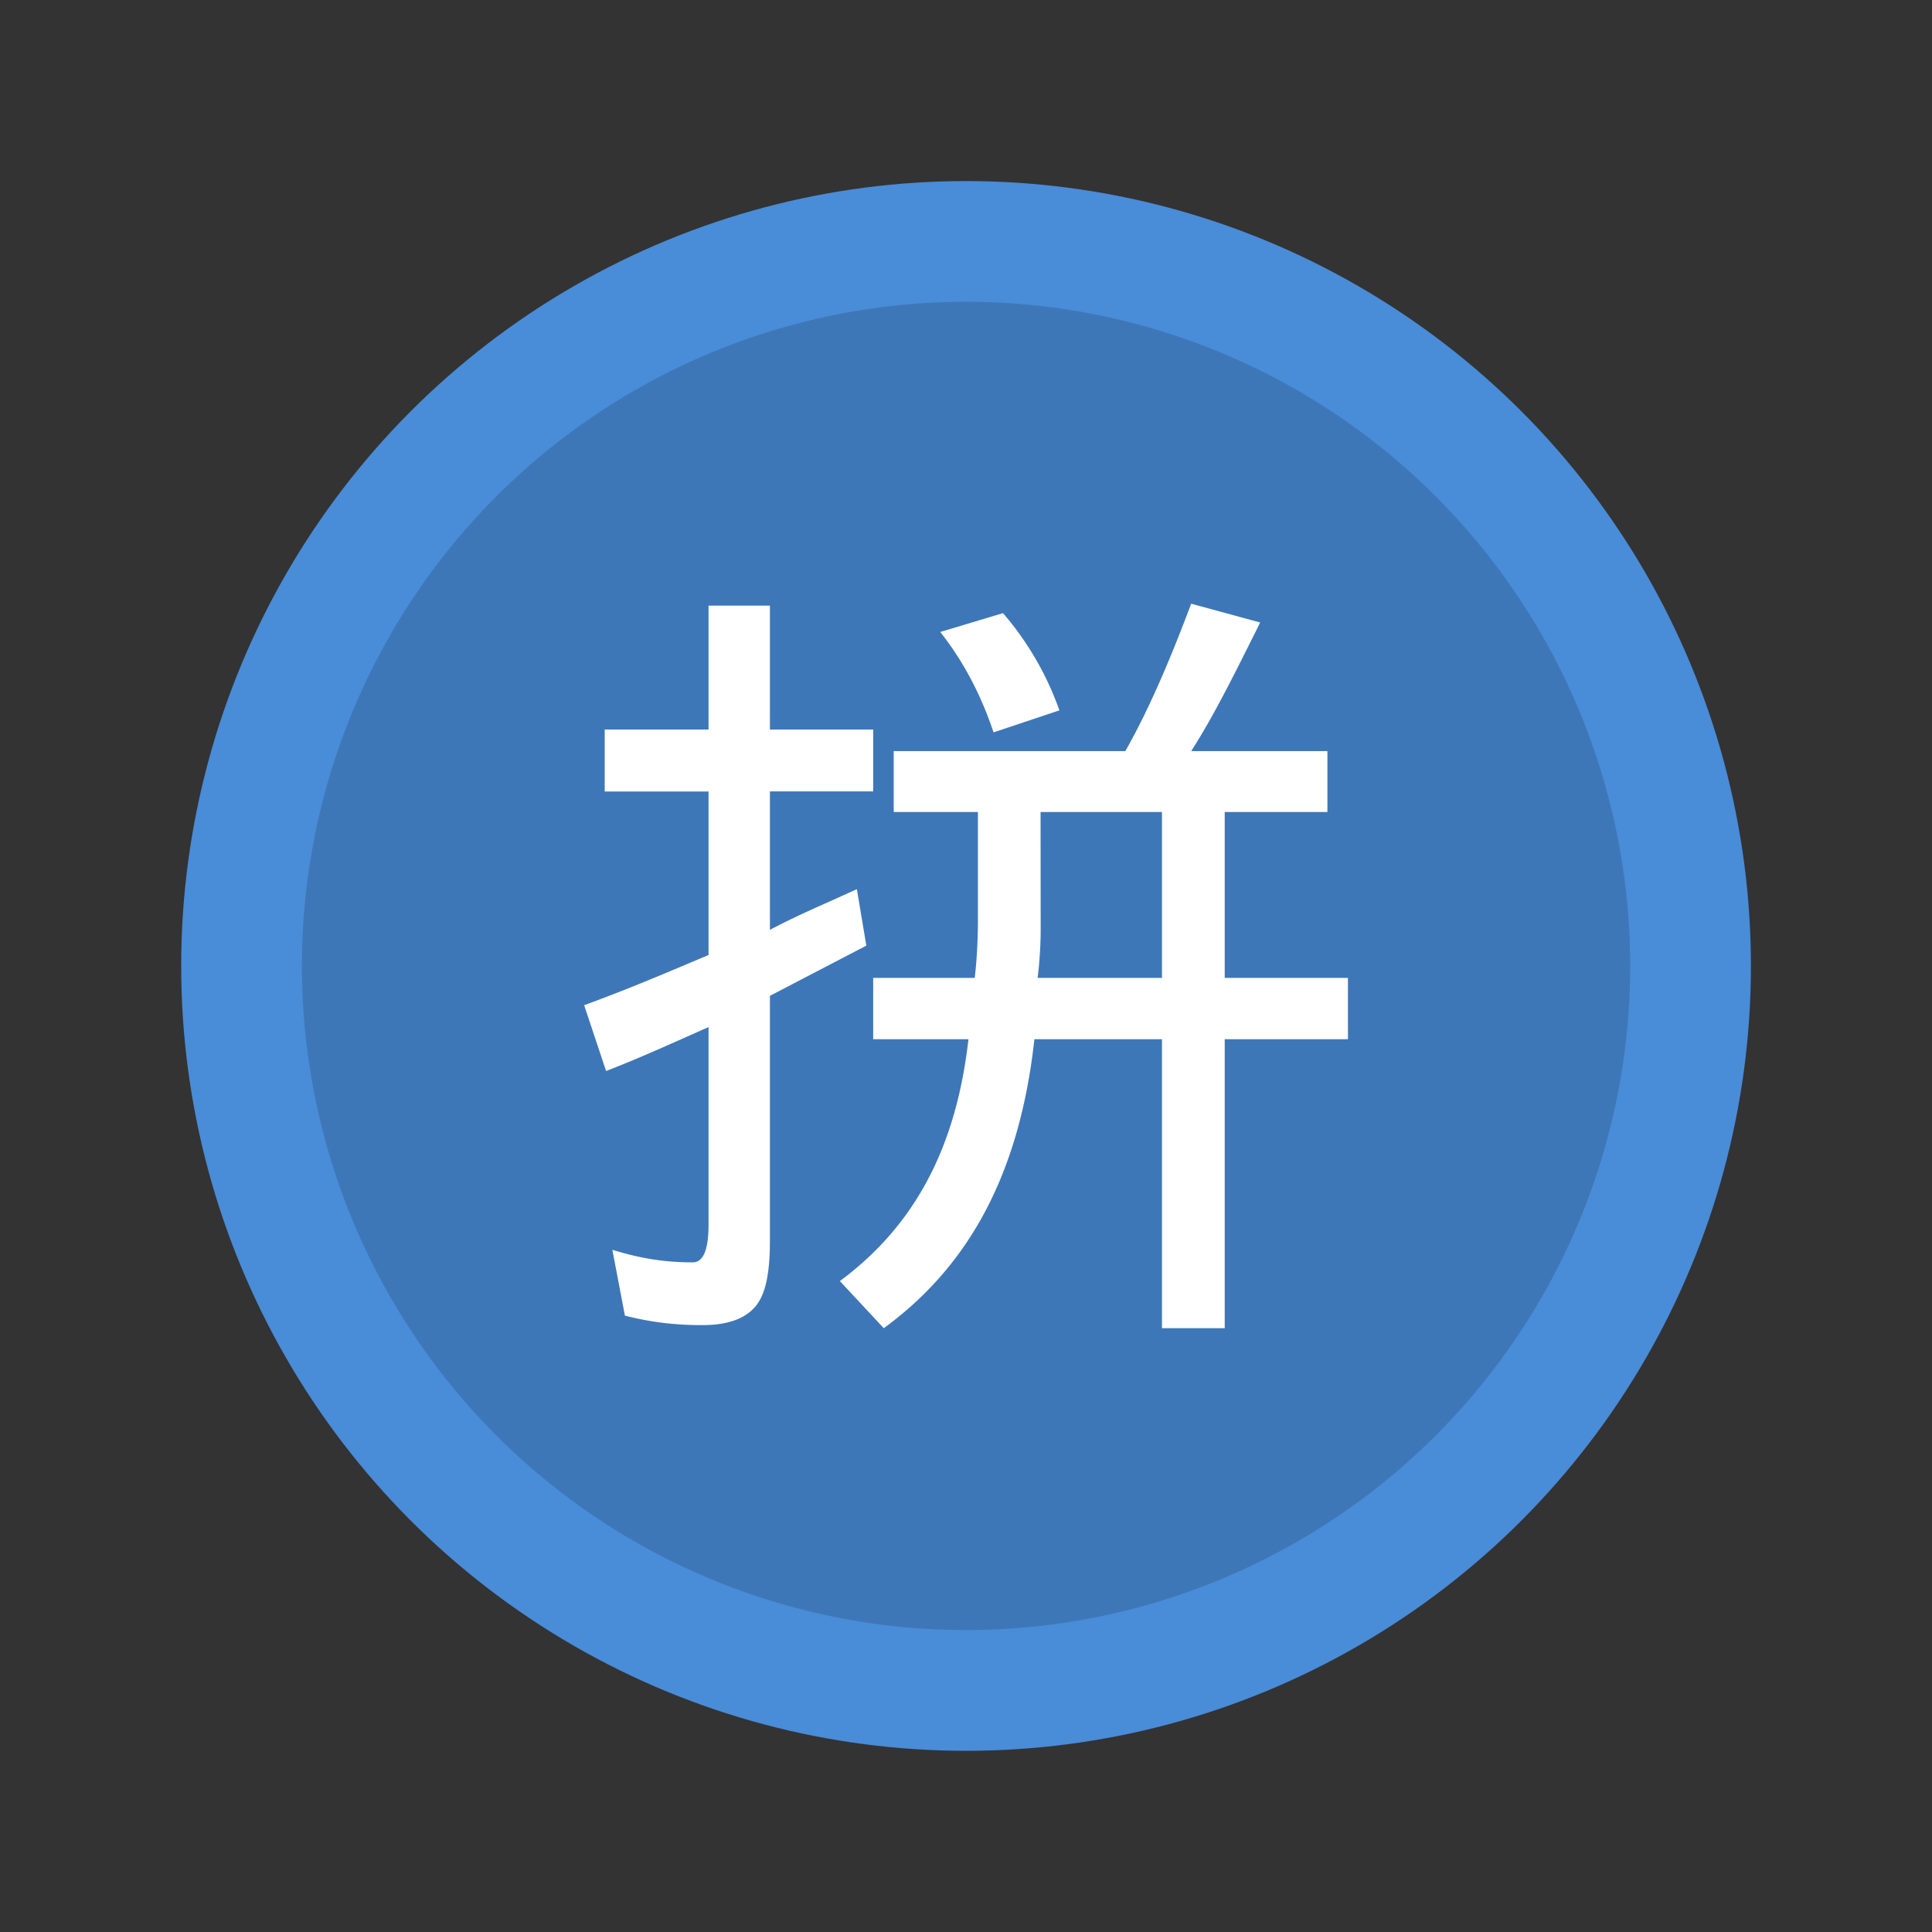 <svg xmlns="http://www.w3.org/2000/svg" width="64" height="64" viewBox="0 0 16.933 16.933"><rect x="0" y="0" width="16.933" height="16.933" fill="#333333" stroke="none"/><g transform="translate(0 -280.067)"><circle cx="8.467" cy="288.533" r="6.879" fill="#498cd8" paint-order="markers stroke fill"/><circle r="5.821" cy="288.533" cx="8.467" opacity=".15" paint-order="markers stroke fill"/><path d="M10.44 285.358c-.165.44-.358.907-.577 1.292h-2.03v.534h.738v.95c0 .165-.01.357-.028.504h-.89v.537h.835c-.11.971-.485 1.644-1.127 2.12l.385.413c.752-.55 1.191-1.36 1.32-2.533h1.118v2.533h.55v-2.533h1.08v-.537h-1.08v-1.454h.9v-.534H10.44c.202-.312.403-.723.605-1.127zm-4.23.017v1.086H5.3v.543h.91v1.433c-.348.147-.688.293-1.09.44l.192.577c.33-.128.605-.256.898-.385v1.732c0 .22-.046.33-.138.33-.256 0-.467-.037-.705-.11l.11.577c.22.055.422.083.678.083.22 0 .376-.055.467-.165.092-.11.126-.303.126-.577v-2.144l.845-.44-.083-.495c-.238.11-.524.229-.762.357v-1.214h.905v-.542h-.905v-1.086zm2.58.066l-.549.165c.202.256.357.55.467.88l.577-.193a2.66 2.66 0 0 0-.494-.852zm.33 1.743h1.064v1.454h-1.09c.017-.128.027-.293.027-.42z" fill="#fff"/></g></svg>